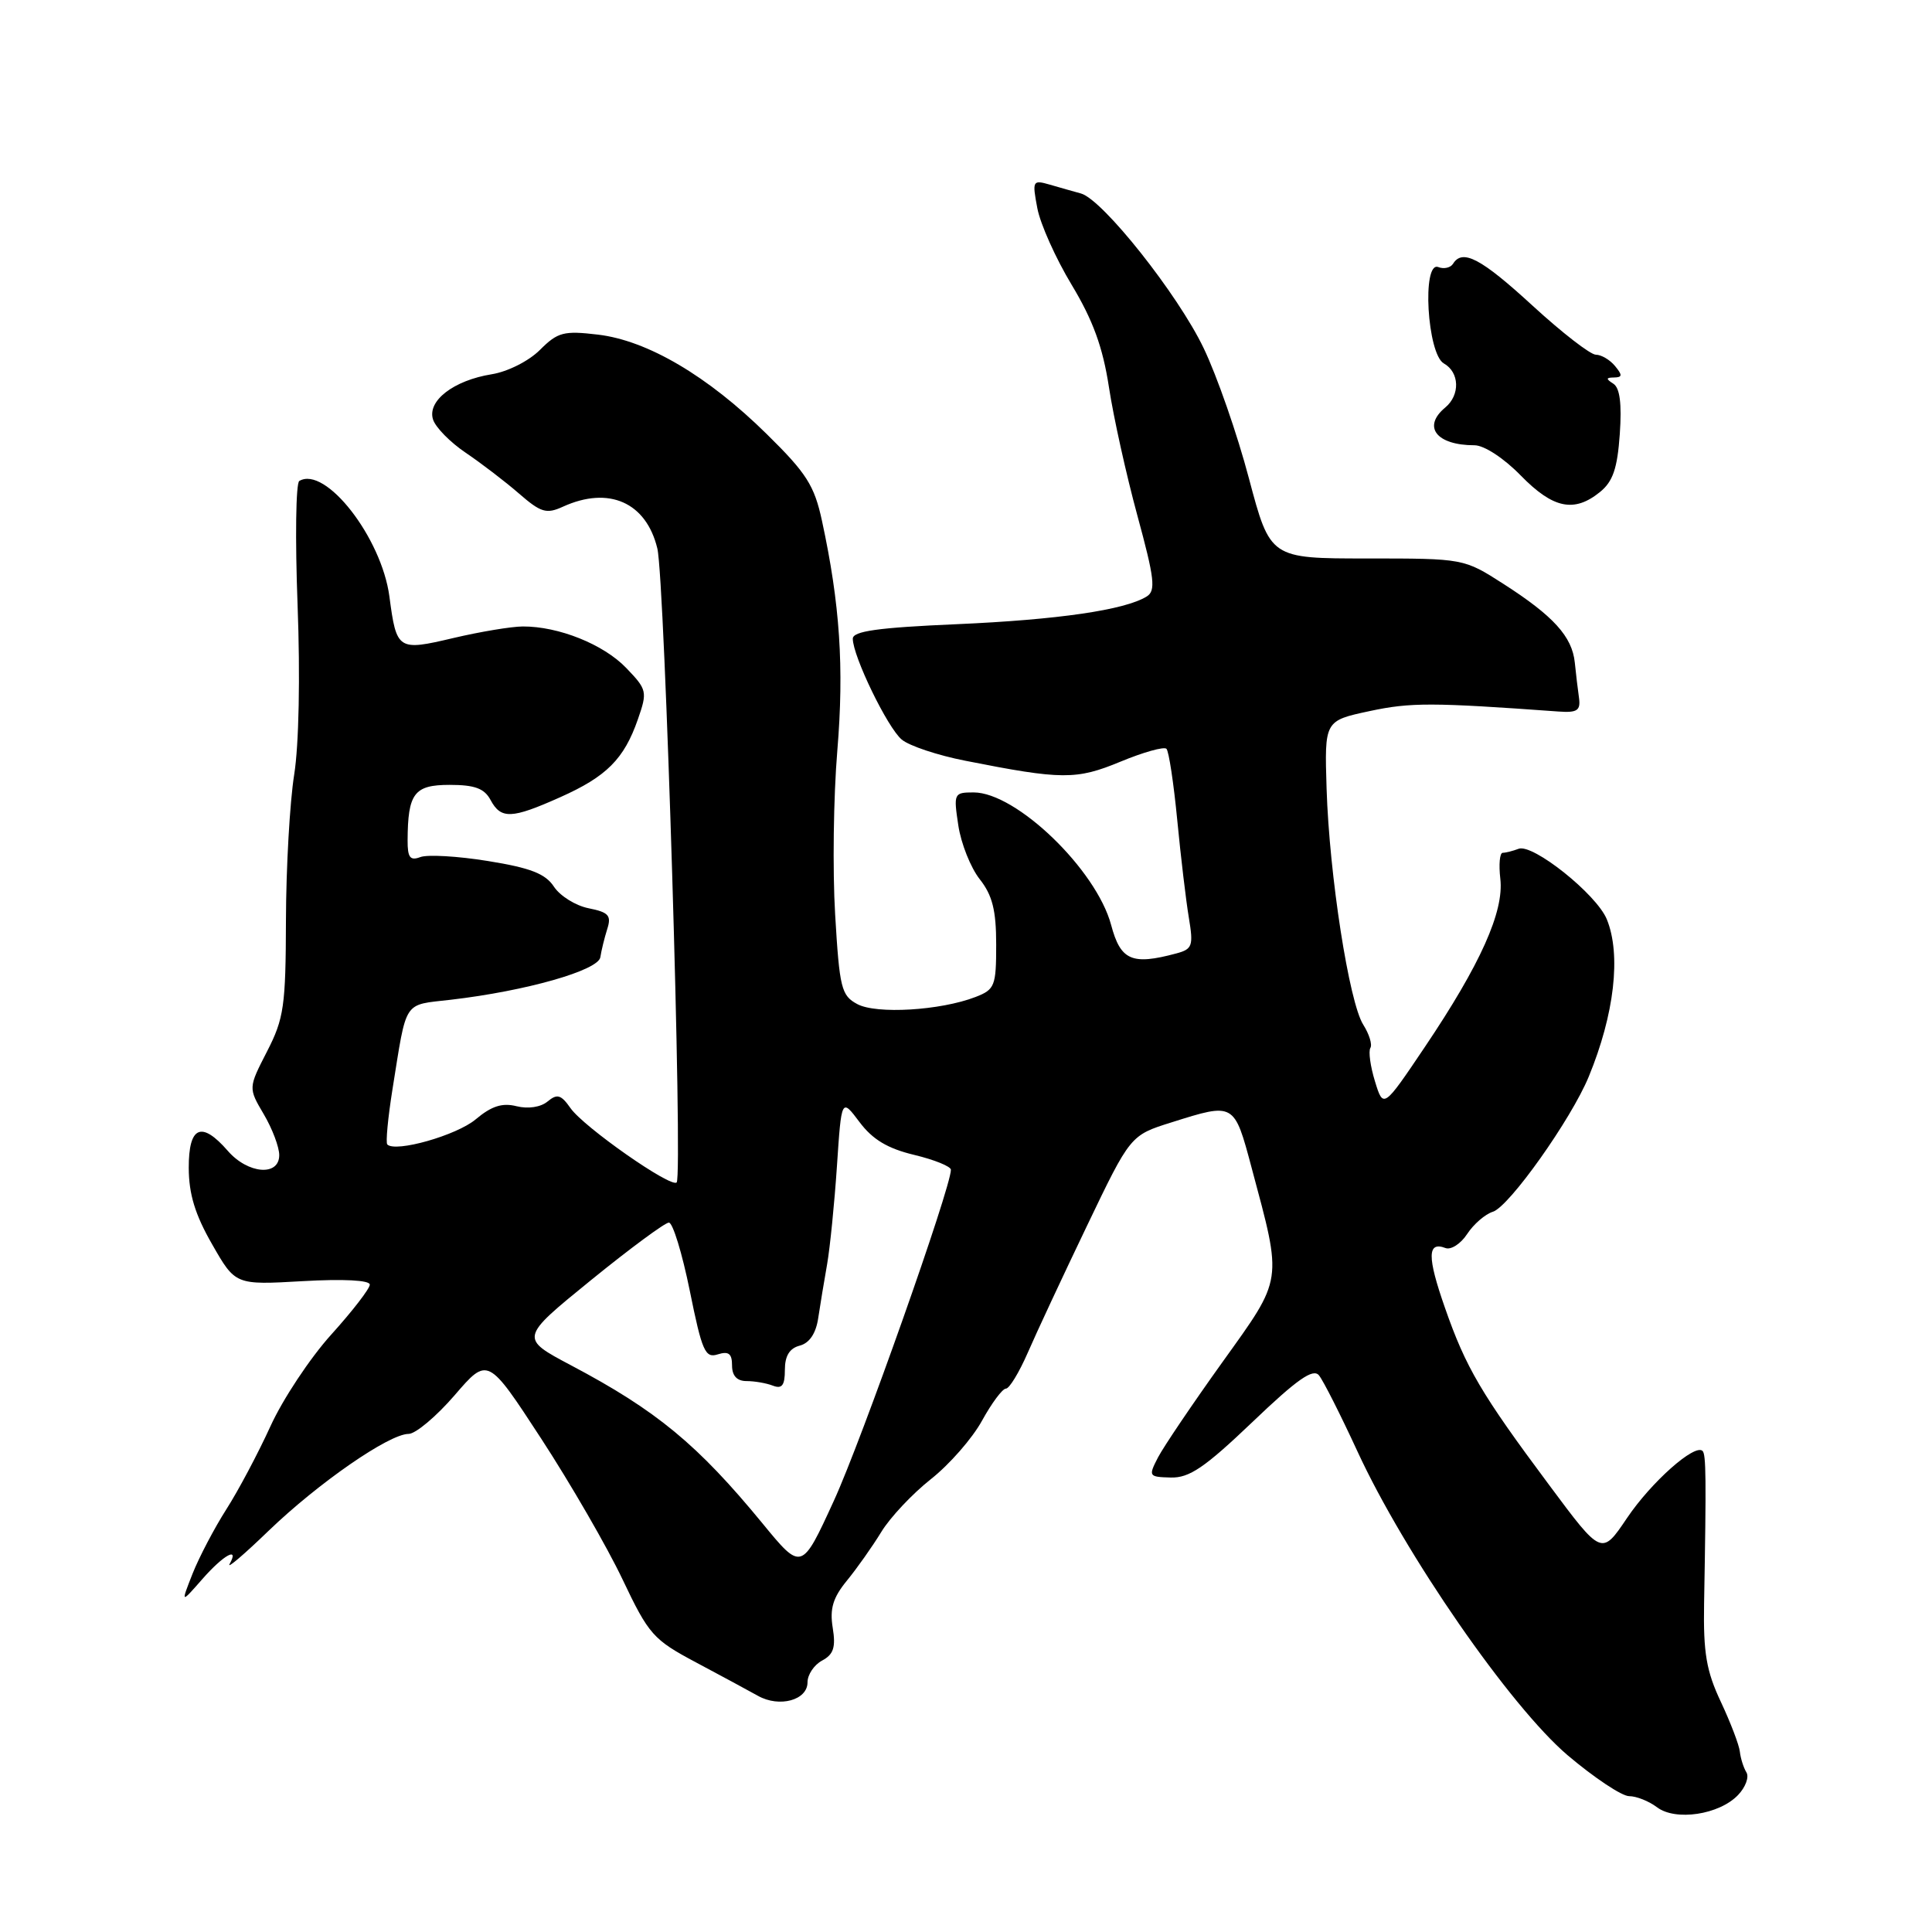 <?xml version="1.0" encoding="UTF-8" standalone="no"?>
<!DOCTYPE svg PUBLIC "-//W3C//DTD SVG 1.1//EN" "http://www.w3.org/Graphics/SVG/1.1/DTD/svg11.dtd" >
<svg xmlns="http://www.w3.org/2000/svg" xmlns:xlink="http://www.w3.org/1999/xlink" version="1.1" viewBox="0 0 256 256">
 <g >
 <path fill="currentColor"
d=" M 230.30 237.85 C 231.29 236.82 231.79 235.47 231.41 234.85 C 231.03 234.23 230.64 233.00 230.54 232.11 C 230.45 231.23 229.31 228.25 228.02 225.50 C 226.10 221.43 225.69 219.01 225.80 212.50 C 226.10 195.78 226.06 192.73 225.60 192.26 C 224.58 191.25 218.78 196.40 215.58 201.16 C 212.23 206.13 212.23 206.13 205.30 196.81 C 196.26 184.68 194.24 181.25 191.45 173.25 C 189.10 166.53 189.12 164.45 191.53 165.37 C 192.25 165.65 193.55 164.82 194.40 163.52 C 195.25 162.22 196.79 160.88 197.82 160.56 C 199.99 159.87 208.18 148.32 210.51 142.68 C 213.92 134.41 214.83 126.51 212.91 121.81 C 211.55 118.49 203.10 111.75 201.22 112.47 C 200.46 112.76 199.51 113.00 199.12 113.00 C 198.72 113.00 198.58 114.55 198.80 116.44 C 199.31 120.78 196.16 127.79 188.82 138.70 C 183.30 146.90 183.30 146.90 182.19 143.28 C 181.58 141.30 181.31 139.31 181.58 138.86 C 181.86 138.42 181.43 137.03 180.64 135.78 C 178.76 132.82 176.14 115.95 175.78 104.50 C 175.50 95.50 175.50 95.50 181.50 94.22 C 186.92 93.06 189.77 93.07 206.50 94.28 C 208.98 94.46 209.45 94.15 209.23 92.50 C 209.07 91.40 208.82 89.28 208.67 87.80 C 208.32 84.35 205.84 81.62 199.23 77.38 C 193.96 74.00 193.96 74.00 181.13 74.00 C 168.31 74.00 168.31 74.00 165.49 63.39 C 163.95 57.55 161.25 49.79 159.49 46.13 C 156.08 39.00 146.12 26.45 143.24 25.64 C 142.28 25.38 140.43 24.85 139.12 24.47 C 136.83 23.81 136.76 23.93 137.45 27.58 C 137.84 29.67 139.89 34.24 142.00 37.74 C 144.82 42.42 146.13 46.01 146.94 51.30 C 147.54 55.26 149.24 62.92 150.71 68.32 C 152.99 76.69 153.17 78.28 151.94 79.04 C 149.05 80.83 140.20 82.12 126.75 82.71 C 116.34 83.16 113.00 83.63 113.00 84.63 C 113.00 86.94 117.61 96.45 119.49 98.00 C 120.48 98.83 124.27 100.09 127.90 100.80 C 140.73 103.34 142.62 103.35 148.48 100.92 C 151.50 99.67 154.24 98.90 154.56 99.22 C 154.88 99.54 155.52 103.79 155.99 108.65 C 156.46 113.52 157.15 119.35 157.53 121.61 C 158.15 125.34 158.00 125.77 155.85 126.34 C 149.98 127.92 148.48 127.26 147.23 122.56 C 145.26 115.22 134.66 105.00 129.01 105.00 C 126.40 105.00 126.34 105.13 126.98 109.36 C 127.34 111.77 128.62 114.98 129.82 116.50 C 131.50 118.63 132.00 120.62 132.00 125.16 C 132.00 130.66 131.82 131.12 129.25 132.11 C 124.62 133.90 116.13 134.41 113.60 133.05 C 111.48 131.92 111.24 130.95 110.66 121.16 C 110.31 115.30 110.44 105.53 110.95 99.45 C 111.86 88.45 111.30 80.03 108.92 69.03 C 107.91 64.33 106.87 62.70 101.61 57.53 C 93.79 49.82 85.80 45.12 79.24 44.34 C 74.69 43.80 73.90 44.01 71.54 46.37 C 70.07 47.84 67.27 49.25 65.16 49.59 C 60.11 50.40 56.58 53.12 57.38 55.59 C 57.72 56.64 59.67 58.62 61.72 60.00 C 63.76 61.38 66.93 63.80 68.76 65.39 C 71.67 67.92 72.40 68.14 74.59 67.14 C 80.67 64.37 85.62 66.56 87.10 72.67 C 88.10 76.78 90.50 155.83 89.66 156.68 C 88.91 157.43 77.35 149.34 75.60 146.84 C 74.34 145.04 73.83 144.90 72.56 145.95 C 71.65 146.71 69.98 146.96 68.45 146.58 C 66.55 146.10 65.12 146.56 63.03 148.32 C 60.51 150.44 52.41 152.74 51.32 151.65 C 51.09 151.42 51.40 148.14 52.00 144.37 C 53.94 132.31 53.34 133.22 59.75 132.47 C 69.71 131.31 79.30 128.58 79.55 126.83 C 79.68 125.96 80.09 124.29 80.46 123.11 C 81.04 121.31 80.65 120.88 78.00 120.35 C 76.28 120.01 74.21 118.72 73.40 117.49 C 72.27 115.77 70.31 115.00 64.66 114.09 C 60.66 113.44 56.62 113.21 55.69 113.57 C 54.34 114.08 54.00 113.63 54.01 111.36 C 54.04 105.11 54.88 104.00 59.58 104.00 C 62.91 104.00 64.18 104.47 65.00 106.00 C 66.38 108.57 67.78 108.52 74.22 105.64 C 80.37 102.90 82.69 100.58 84.52 95.32 C 85.80 91.65 85.74 91.38 82.97 88.50 C 79.96 85.37 74.01 82.99 69.27 83.01 C 67.74 83.02 63.61 83.71 60.08 84.54 C 52.72 86.28 52.54 86.16 51.60 79.05 C 50.56 71.23 43.12 61.68 39.66 63.73 C 39.20 64.00 39.10 71.38 39.43 80.13 C 39.79 89.62 39.61 98.70 38.98 102.65 C 38.40 106.29 37.91 114.94 37.89 121.88 C 37.86 133.32 37.63 134.95 35.38 139.33 C 32.90 144.16 32.90 144.16 34.95 147.64 C 36.08 149.55 37.00 151.99 37.00 153.06 C 37.00 155.90 32.85 155.56 30.19 152.50 C 26.69 148.48 25.00 149.22 25.01 154.75 C 25.02 158.22 25.85 160.95 28.11 164.88 C 31.19 170.27 31.19 170.27 40.10 169.76 C 45.50 169.45 49.00 169.63 49.00 170.22 C 49.00 170.75 46.70 173.73 43.89 176.84 C 41.08 179.95 37.45 185.43 35.83 189.00 C 34.20 192.57 31.57 197.53 29.98 200.01 C 28.40 202.49 26.39 206.32 25.52 208.51 C 23.95 212.50 23.95 212.50 26.80 209.25 C 29.62 206.03 31.76 204.85 30.42 207.25 C 30.04 207.94 32.37 205.95 35.61 202.82 C 42.18 196.50 51.56 190.00 54.14 190.00 C 55.06 190.00 57.80 187.70 60.23 184.89 C 64.63 179.77 64.63 179.77 71.72 190.64 C 75.61 196.61 80.46 205.00 82.49 209.28 C 85.97 216.60 86.55 217.26 92.23 220.28 C 95.55 222.05 99.25 224.04 100.44 224.71 C 103.28 226.30 107.00 225.28 107.00 222.92 C 107.00 221.90 107.87 220.60 108.94 220.03 C 110.45 219.22 110.76 218.28 110.34 215.69 C 109.93 213.16 110.37 211.70 112.22 209.44 C 113.54 207.83 115.59 204.93 116.77 203.00 C 117.94 201.07 120.90 197.93 123.34 196.00 C 125.79 194.07 128.84 190.59 130.12 188.25 C 131.41 185.91 132.83 184.00 133.29 184.00 C 133.74 184.00 135.04 181.86 136.18 179.25 C 137.31 176.64 140.84 169.08 144.01 162.47 C 149.78 150.43 149.78 150.43 155.23 148.72 C 163.57 146.09 163.53 146.06 165.85 154.75 C 169.94 170.03 170.07 169.20 161.97 180.50 C 158.03 186.00 154.20 191.67 153.45 193.10 C 152.15 195.62 152.20 195.70 155.13 195.78 C 157.59 195.85 159.63 194.46 165.95 188.43 C 171.88 182.76 173.99 181.28 174.77 182.24 C 175.34 182.93 177.63 187.47 179.87 192.32 C 186.14 205.92 200.13 226.13 207.73 232.59 C 211.24 235.56 214.90 238.00 215.87 238.00 C 216.83 238.00 218.49 238.66 219.56 239.47 C 222.02 241.33 227.81 240.46 230.30 237.85 Z  M 212.00 65.20 C 213.72 63.81 214.31 62.08 214.63 57.52 C 214.91 53.48 214.64 51.39 213.77 50.84 C 212.77 50.20 212.79 50.03 213.87 50.02 C 214.98 50.00 215.00 49.71 214.00 48.50 C 213.32 47.67 212.17 47.00 211.46 47.00 C 210.74 47.00 206.97 44.08 203.07 40.50 C 196.24 34.23 193.78 32.93 192.53 34.96 C 192.20 35.48 191.32 35.68 190.58 35.39 C 188.39 34.55 189.11 46.92 191.32 48.16 C 193.40 49.33 193.50 52.34 191.50 54.00 C 188.43 56.55 190.33 59.00 195.38 59.00 C 196.65 59.00 199.27 60.71 201.50 63.00 C 205.79 67.39 208.58 67.97 212.00 65.20 Z  M 101.02 201.84 C 92.44 191.40 86.99 186.90 75.68 180.92 C 68.86 177.31 68.86 177.31 78.28 169.65 C 83.46 165.44 88.12 162.00 88.63 162.00 C 89.15 162.00 90.39 166.06 91.40 171.03 C 93.02 179.05 93.44 180.00 95.11 179.46 C 96.55 179.01 97.00 179.36 97.00 180.93 C 97.00 182.30 97.65 183.00 98.92 183.00 C 99.97 183.00 101.55 183.27 102.42 183.61 C 103.62 184.07 104.00 183.57 104.00 181.51 C 104.00 179.66 104.62 178.65 105.98 178.30 C 107.26 177.96 108.12 176.68 108.42 174.64 C 108.68 172.91 109.21 169.70 109.60 167.50 C 109.98 165.30 110.57 159.45 110.90 154.50 C 111.50 145.50 111.50 145.50 113.89 148.68 C 115.62 150.99 117.62 152.19 121.14 153.03 C 123.81 153.67 126.00 154.56 126.00 155.00 C 126.00 157.37 114.17 190.84 110.50 198.84 C 106.22 208.18 106.22 208.18 101.02 201.84 Z "/>
</g>
</svg>